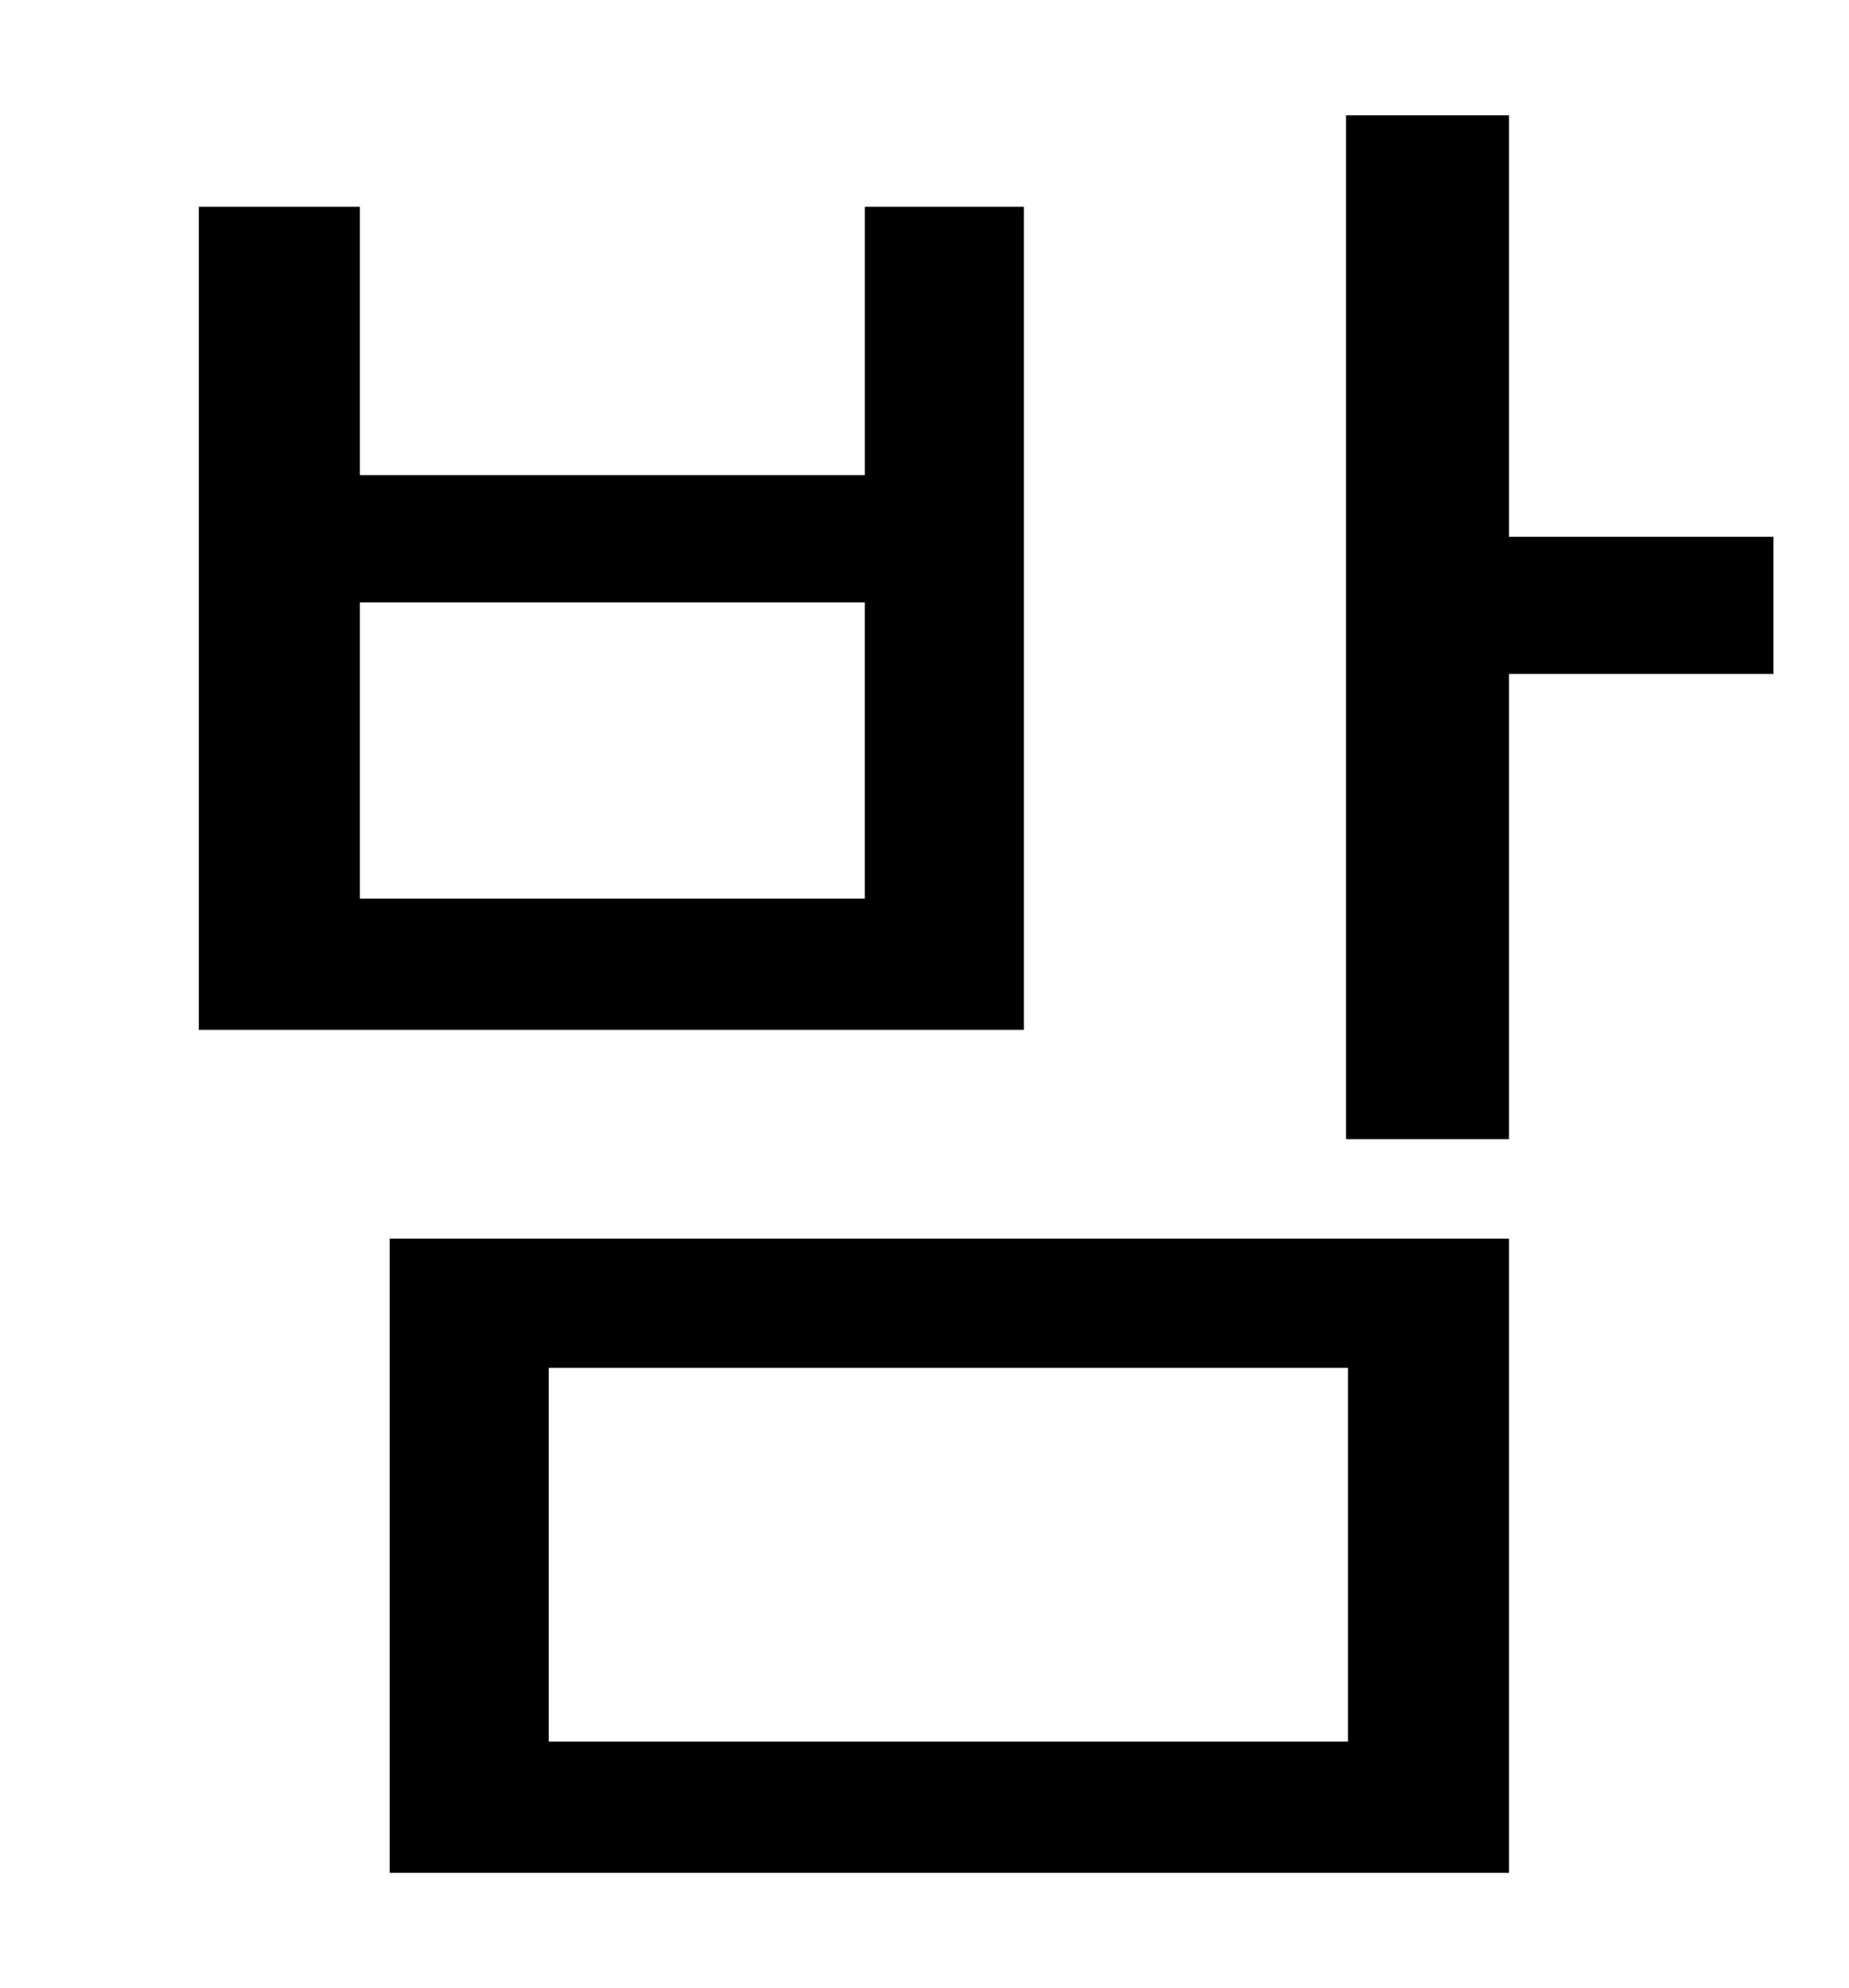 <?xml version="1.0" standalone="no"?>
<!DOCTYPE svg PUBLIC "-//W3C//DTD SVG 1.1//EN" "http://www.w3.org/Graphics/SVG/1.1/DTD/svg11.dtd" >
<svg xmlns="http://www.w3.org/2000/svg" xmlns:xlink="http://www.w3.org/1999/xlink" version="1.1" viewBox="-10 0 930 1000">
   <path fill="currentColor"
d="M425 452v-149h-254v149h254zM505 104v414h-415v-414h81v135h254v-135h80zM266 688v188h402v-188h-402zM186 942v-319h563v319h-563zM882 270v69h-133v234h-82v-515h82v212h133z" />
</svg>
